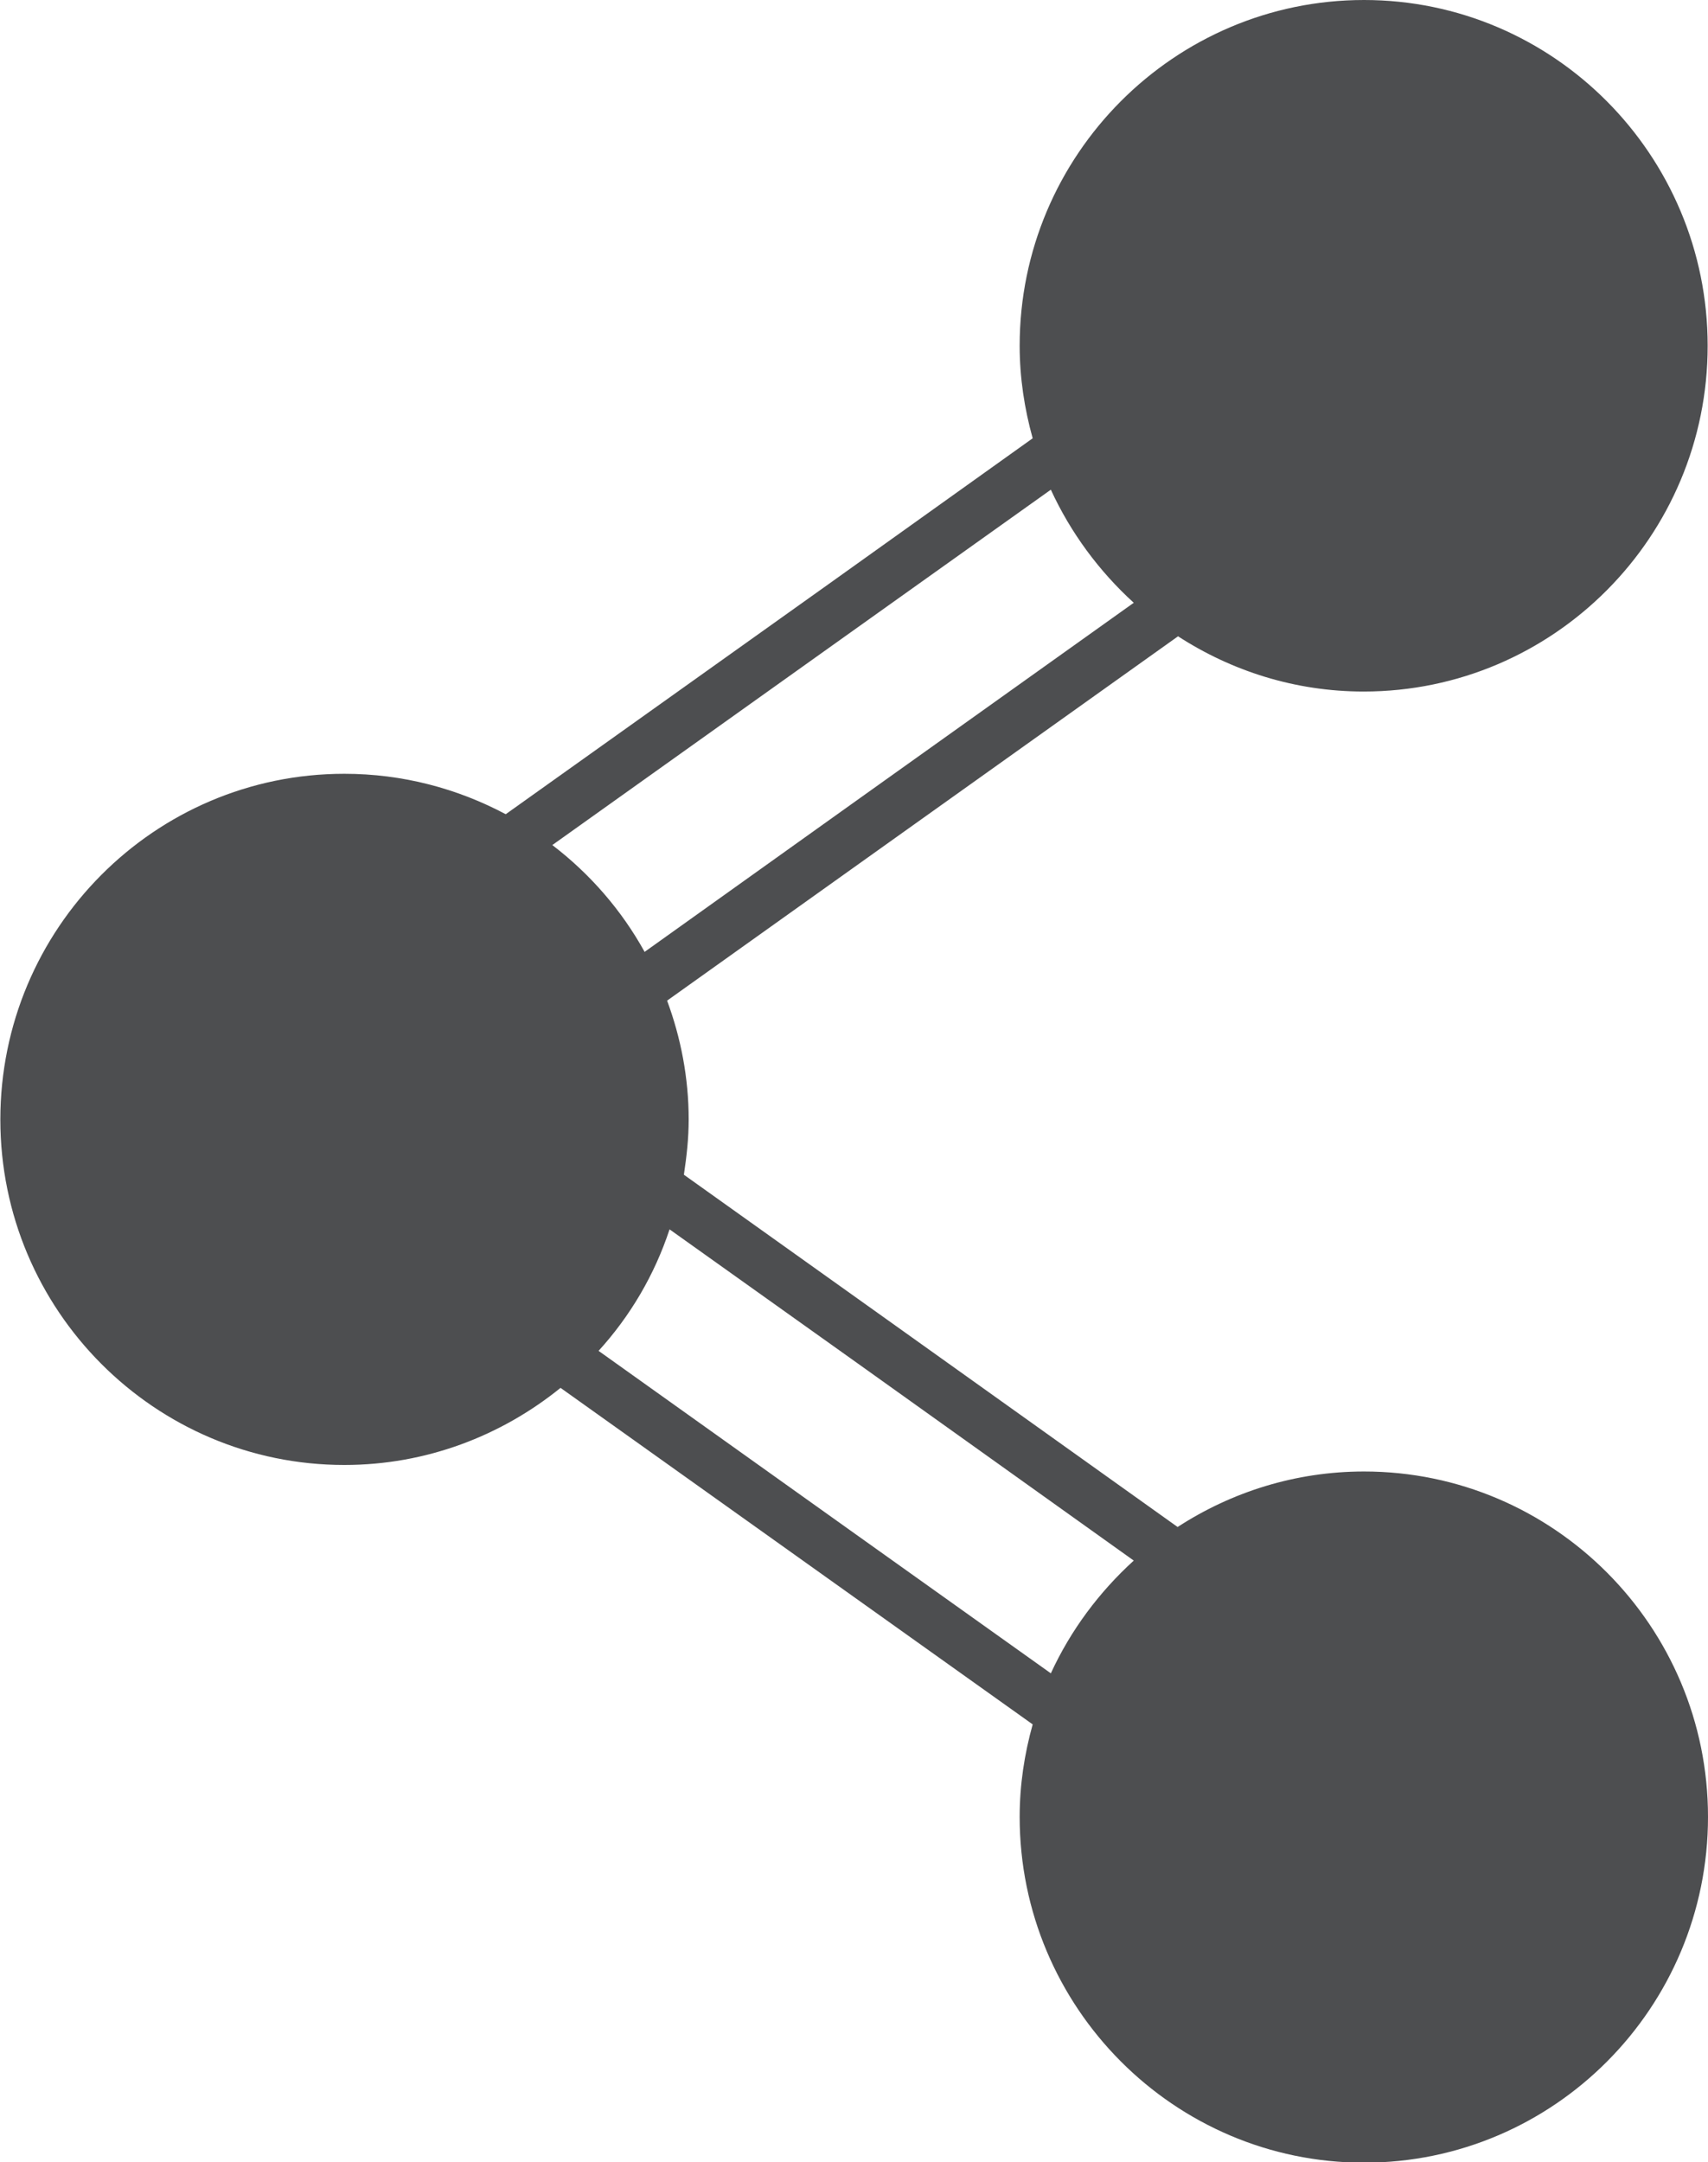 <?xml version="1.0" encoding="UTF-8"?><svg id="Layer_2" xmlns="http://www.w3.org/2000/svg" viewBox="0 0 49.85 63.1"><defs><style>.cls-1{fill:#4d4e50;}</style></defs><g id="Object"><path class="cls-1" d="m34.37,18.56c1.57,1.02,3.43,1.62,5.43,1.62,5.54,0,10.04-4.52,10.04-10.09S45.34,0,39.81,0s-10.05,4.52-10.05,10.09c0,.93.14,1.84.38,2.7l-5.95,4.25-9.43,6.72c-1.41-.75-3.01-1.18-4.71-1.18-5.54,0-10.04,4.52-10.04,10.09s4.51,10.08,10.04,10.08c2.39,0,4.58-.85,6.31-2.25l7.83,5.58,5.95,4.24c-.24.86-.38,1.76-.38,2.7,0,5.56,4.51,10.09,10.05,10.09s10.04-4.52,10.04-10.09-4.51-10.08-10.04-10.08c-2,0-3.87.6-5.44,1.62l-8.52-6.08-5.89-4.2c.08-.53.14-1.06.14-1.61,0-1.22-.23-2.39-.63-3.47l6.38-4.55,8.53-6.08Zm-14.82,17.32l5.46,3.89,8.08,5.77c-1.01.92-1.84,2.03-2.42,3.29l-5.67-4.04-7.53-5.37c.92-1.01,1.63-2.21,2.07-3.54Zm-.74-8.11c-.67-1.21-1.59-2.27-2.69-3.11l8.88-6.33,5.67-4.04c.58,1.26,1.41,2.38,2.42,3.3l-8.09,5.77-6.19,4.42Z"/></g></svg>